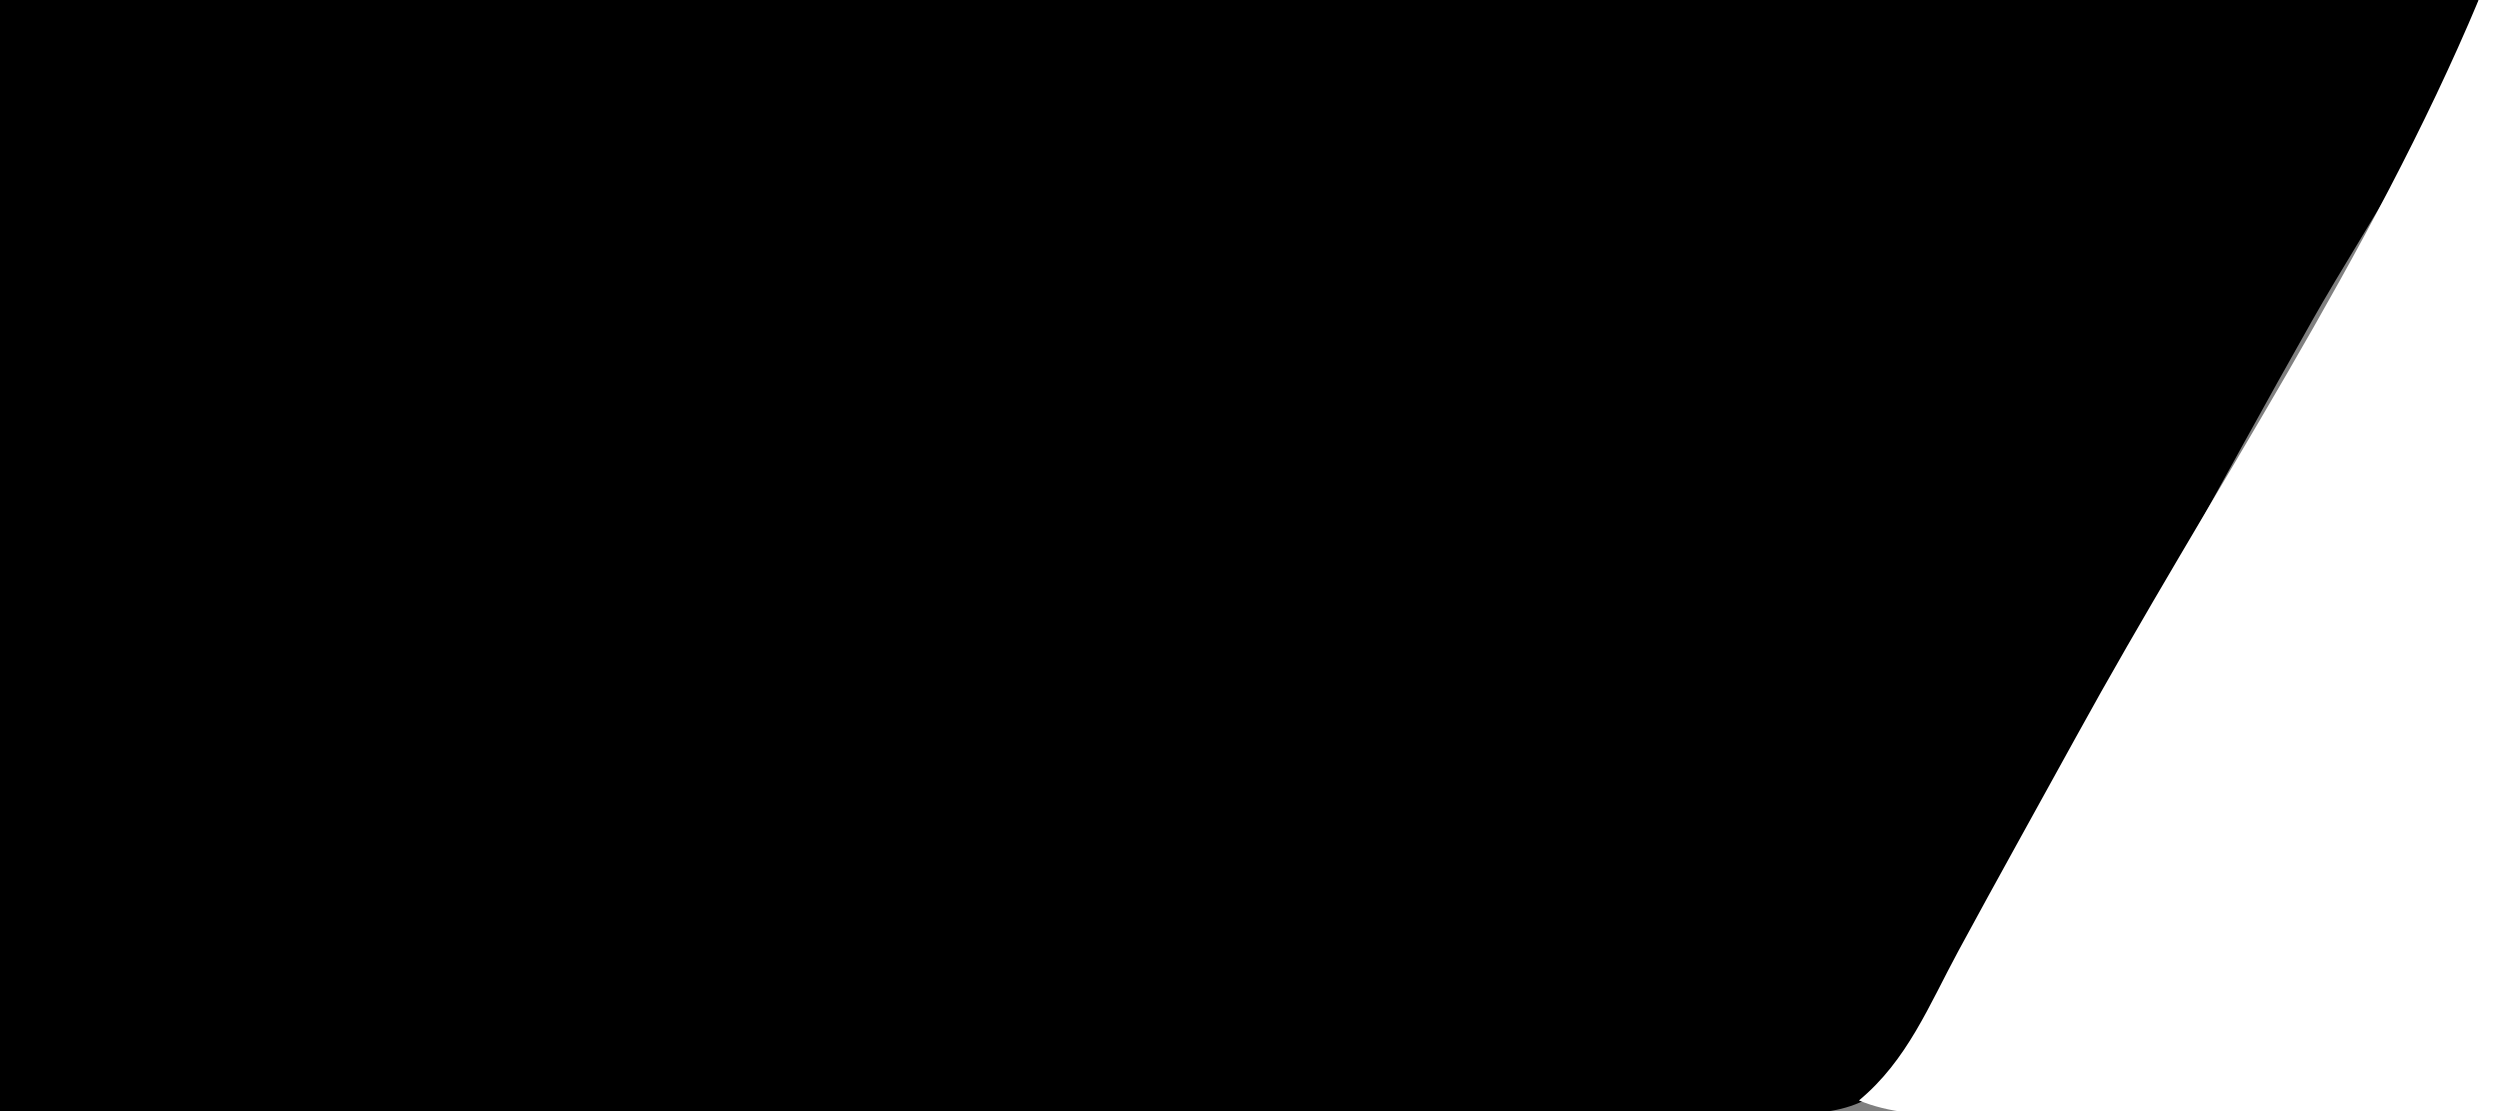 <?xml version="1.0" standalone="yes"?>
<svg xmlns="http://www.w3.org/2000/svg" width="234" height="104">
<rect width="100%" height="100%" fill="#808080" stroke="none"/>
<path style="fill:#000000; stroke:none;" d="M0 0L0 104L126 104L160 104C164.449 104 170.804 105.113 174.815 102.821C178.02 100.99 179.638 97.136 181.245 94C184.176 88.28 187.268 82.599 190.424 77C199.218 61.403 207.617 45.589 216.424 30C221.765 20.548 228.983 10.453 232 0L0 0z"/>
<path style="fill:#ffffff; stroke:none;" d="M232 0C222.025 23.832 206.745 46.349 194.306 69C190.643 75.668 186.928 82.309 183.309 89C180.561 94.079 178.525 99.251 174 103C179.462 105.292 187.113 104 193 104L234 104L234 0L232 0z"/>
</svg>

